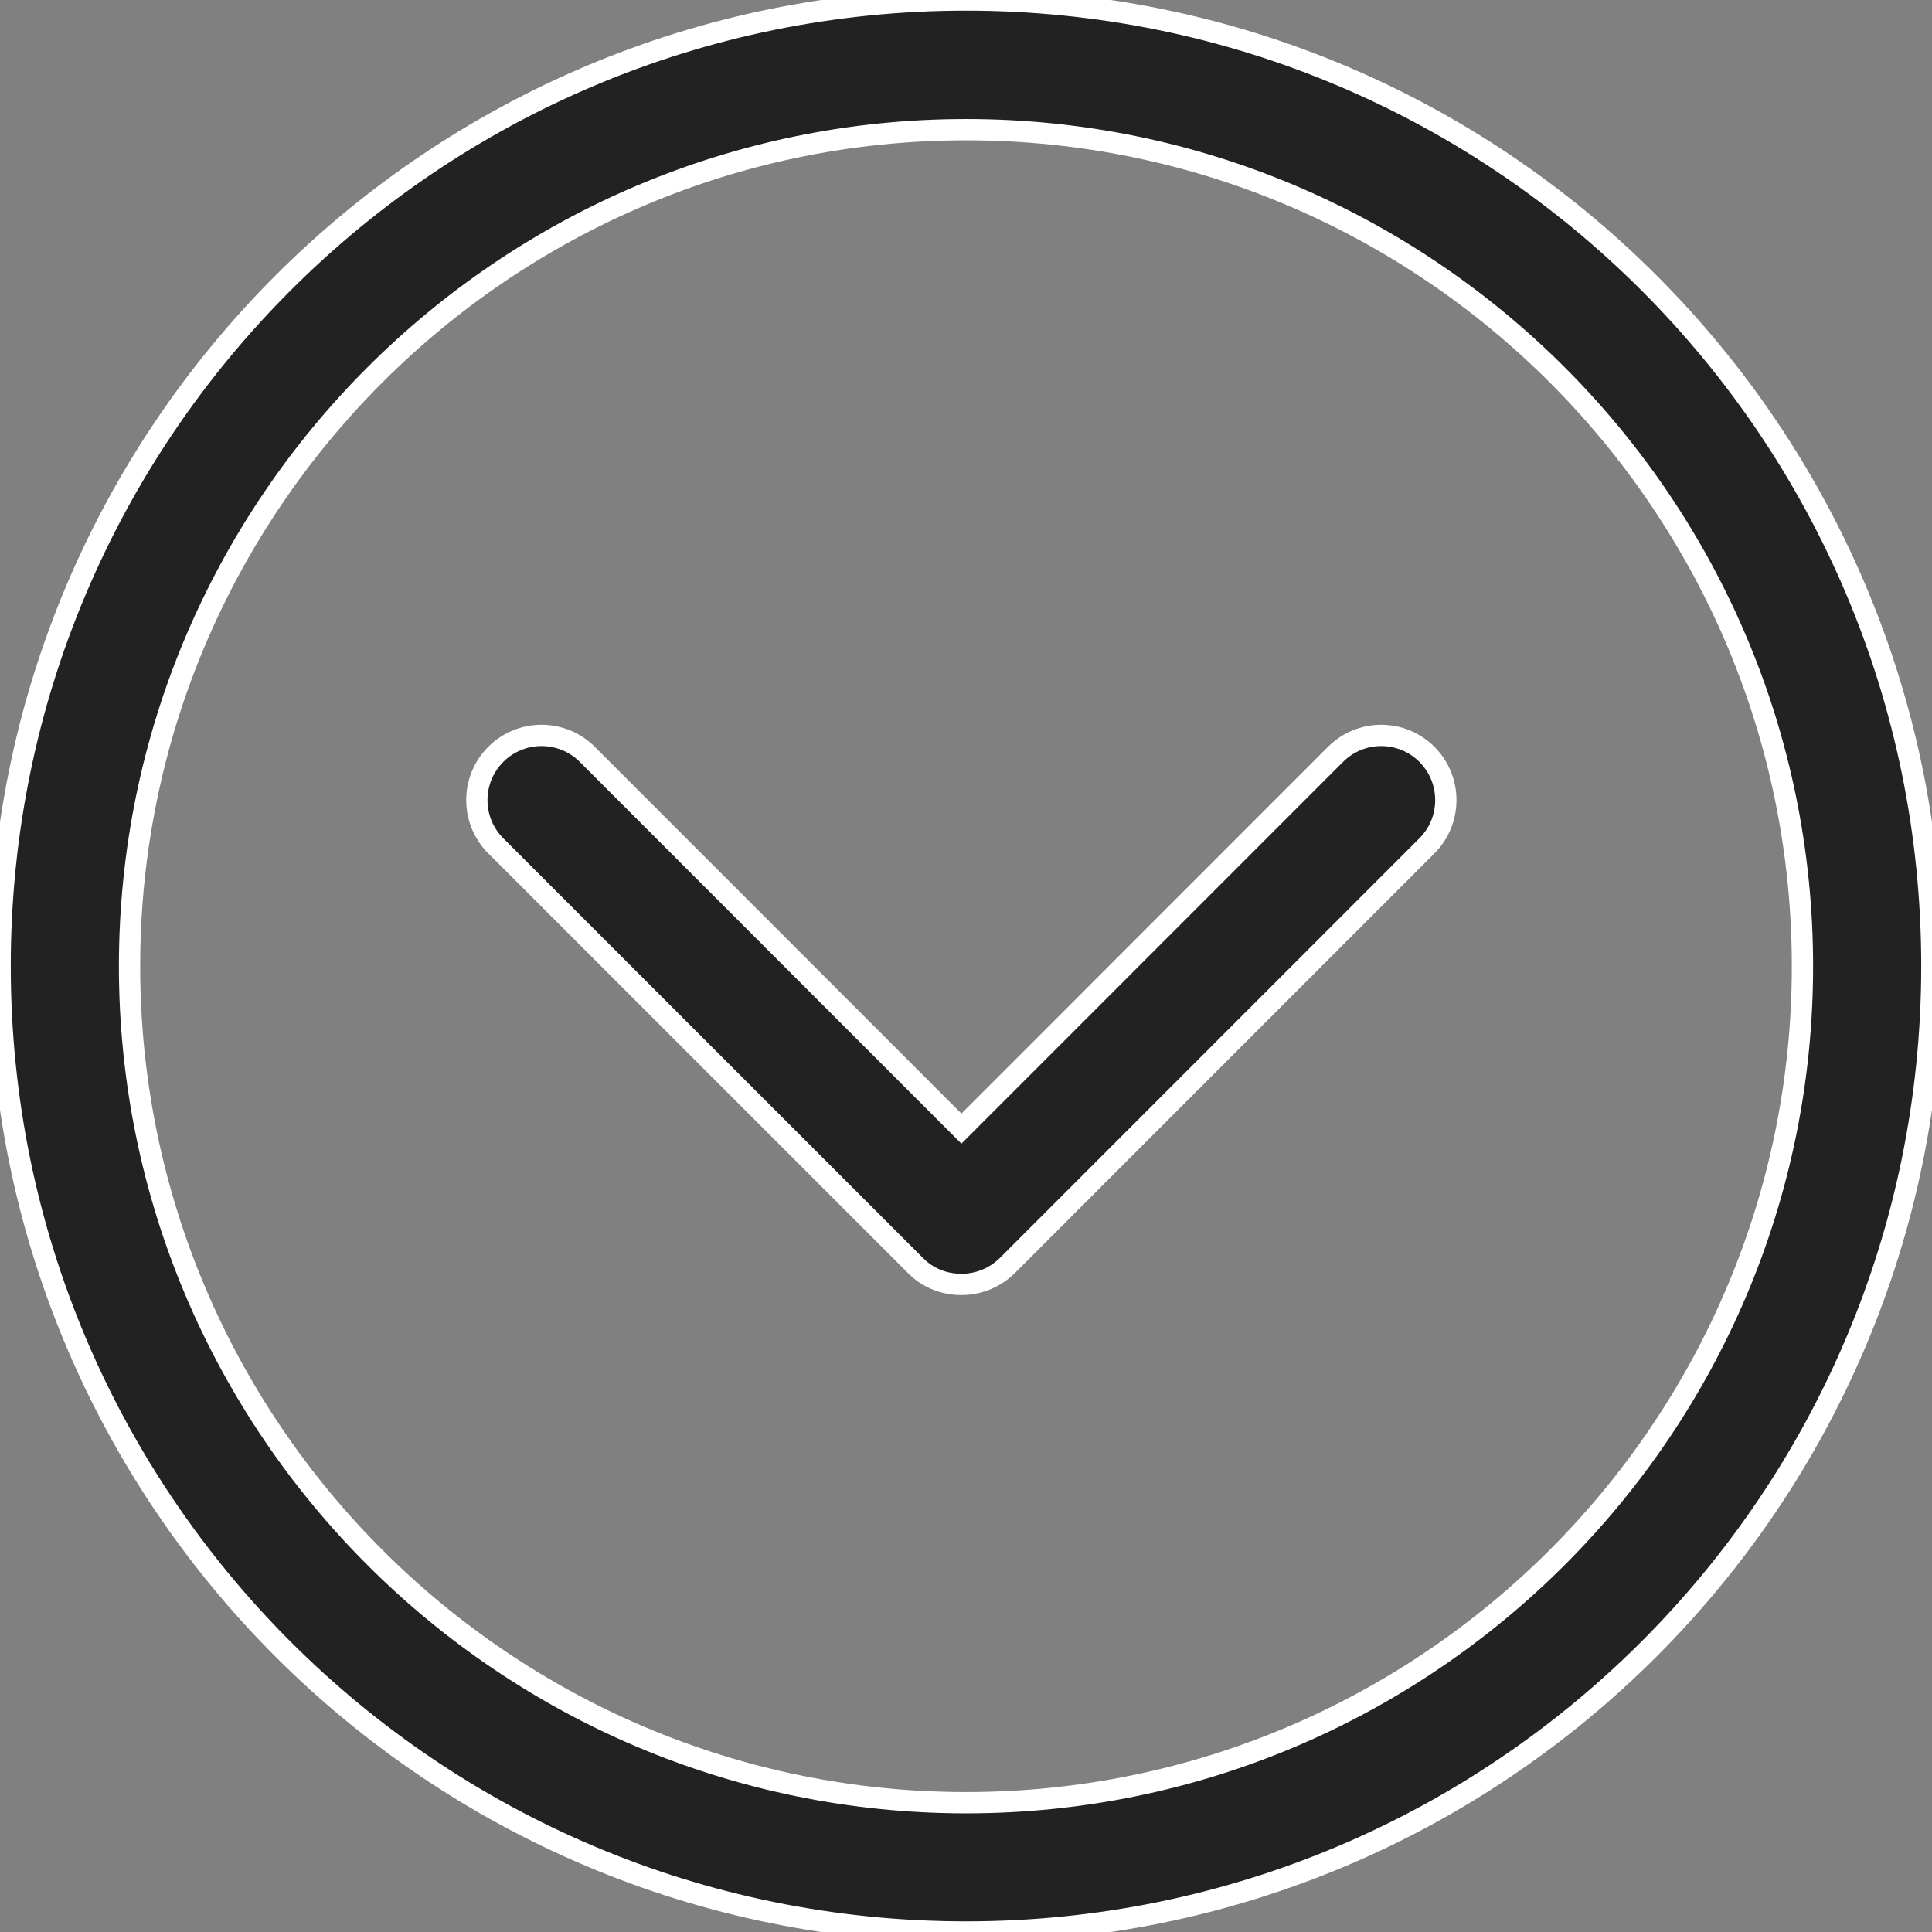 <?xml version="1.0"?>
<svg version="1.1" id="Capa_1" xmlns="http://www.w3.org/2000/svg" xmlns:xlink="http://www.w3.org/1999/xlink" 
	 viewBox="0 0 453.834 453.834" >
	<rect x="0" y="0" width="453.834" height="453.834" fill="#808080" stroke="none"/>
	<g style="fill:#222; stroke: #fff; stroke-width: 5; transform: rotate(90deg); transform-origin: center">
		<path d="M226.932,0C101.625,0,0.03,101.595,0.03,226.902C0,352.269,101.595,453.834,226.932,453.834
			c125.307,0,226.871-101.595,226.871-226.902C453.834,101.595,352.239,0,226.932,0z M226.932,423.465
			c-108.344,0-196.502-88.158-196.502-196.502S118.588,30.46,226.932,30.46c108.344-0.03,196.472,88.128,196.472,196.502
			C423.434,335.276,335.276,423.465,226.932,423.465z" />
		<path d="M313.723,177.199l-87.885,87.915l-87.885-87.915c-5.928-5.928-15.565-5.928-21.492,0
			s-5.928,15.565,0,21.492l98.585,98.585c2.979,3.04,6.901,4.438,10.792,4.438c3.922,0,7.813-1.49,10.792-4.438l98.555-98.585
			c5.928-5.928,5.928-15.565,0-21.492S319.65,171.271,313.723,177.199z" />
	</g>
</svg>
